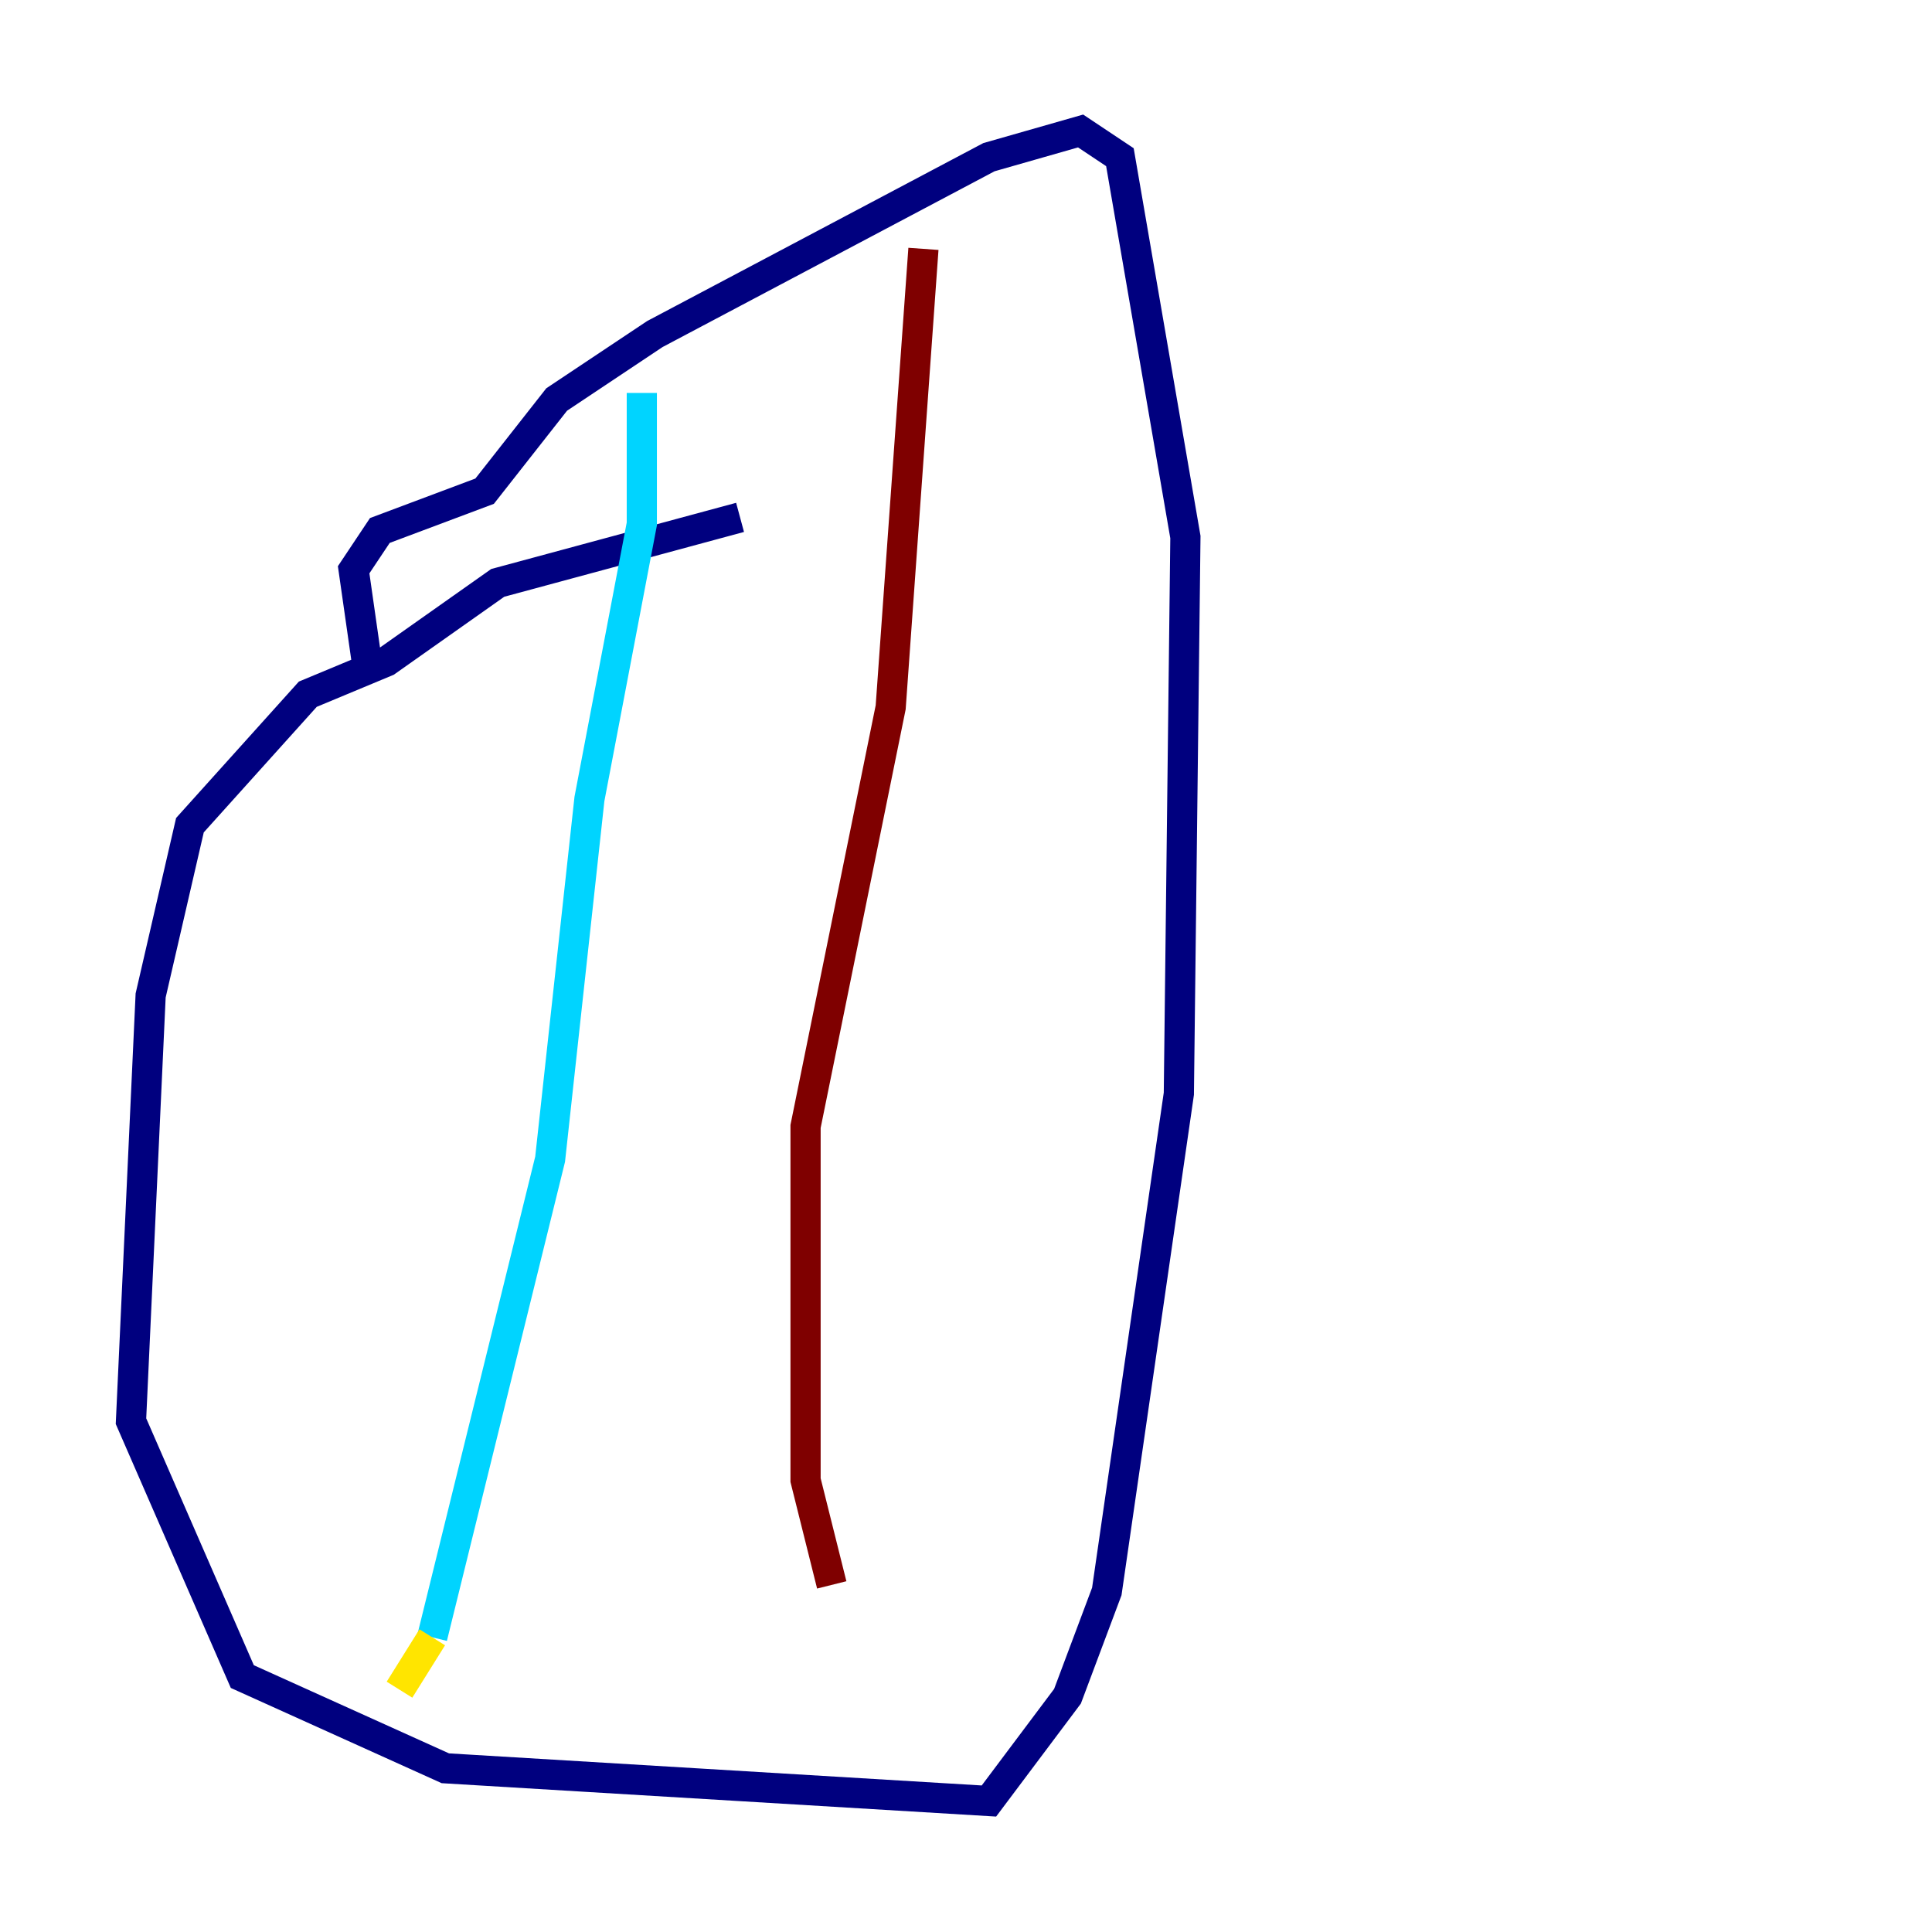 <?xml version="1.0" encoding="utf-8" ?>
<svg baseProfile="tiny" height="128" version="1.2" viewBox="0,0,128,128" width="128" xmlns="http://www.w3.org/2000/svg" xmlns:ev="http://www.w3.org/2001/xml-events" xmlns:xlink="http://www.w3.org/1999/xlink"><defs /><polyline fill="none" points="49.031,34.278 32.976,38.617 25.6,43.824 20.393,45.993 12.583,54.671 9.98,65.953 8.678,94.156 16.054,111.078 29.505,117.153 65.519,119.322 70.725,112.38 73.329,105.437 78.102,72.461 78.536,35.58 74.197,10.414 71.593,8.678 65.519,10.414 43.39,22.129 36.881,26.468 32.108,32.542 25.166,35.146 23.43,37.749 24.298,43.824" stroke="#00007f" stroke-width="2" /><polyline fill="none" points="42.522,26.034 42.522,34.712 39.051,52.936 36.447,76.8 28.637,108.475" stroke="#00d4ff" stroke-width="2" /><polyline fill="none" points="28.637,108.475 26.468,111.946" stroke="#ffe500" stroke-width="2" /><polyline fill="none" points="61.18,16.488 59.01,46.861 53.37,74.63 53.37,98.061 55.105,105.003" stroke="#7f0000" stroke-width="2" /></svg>